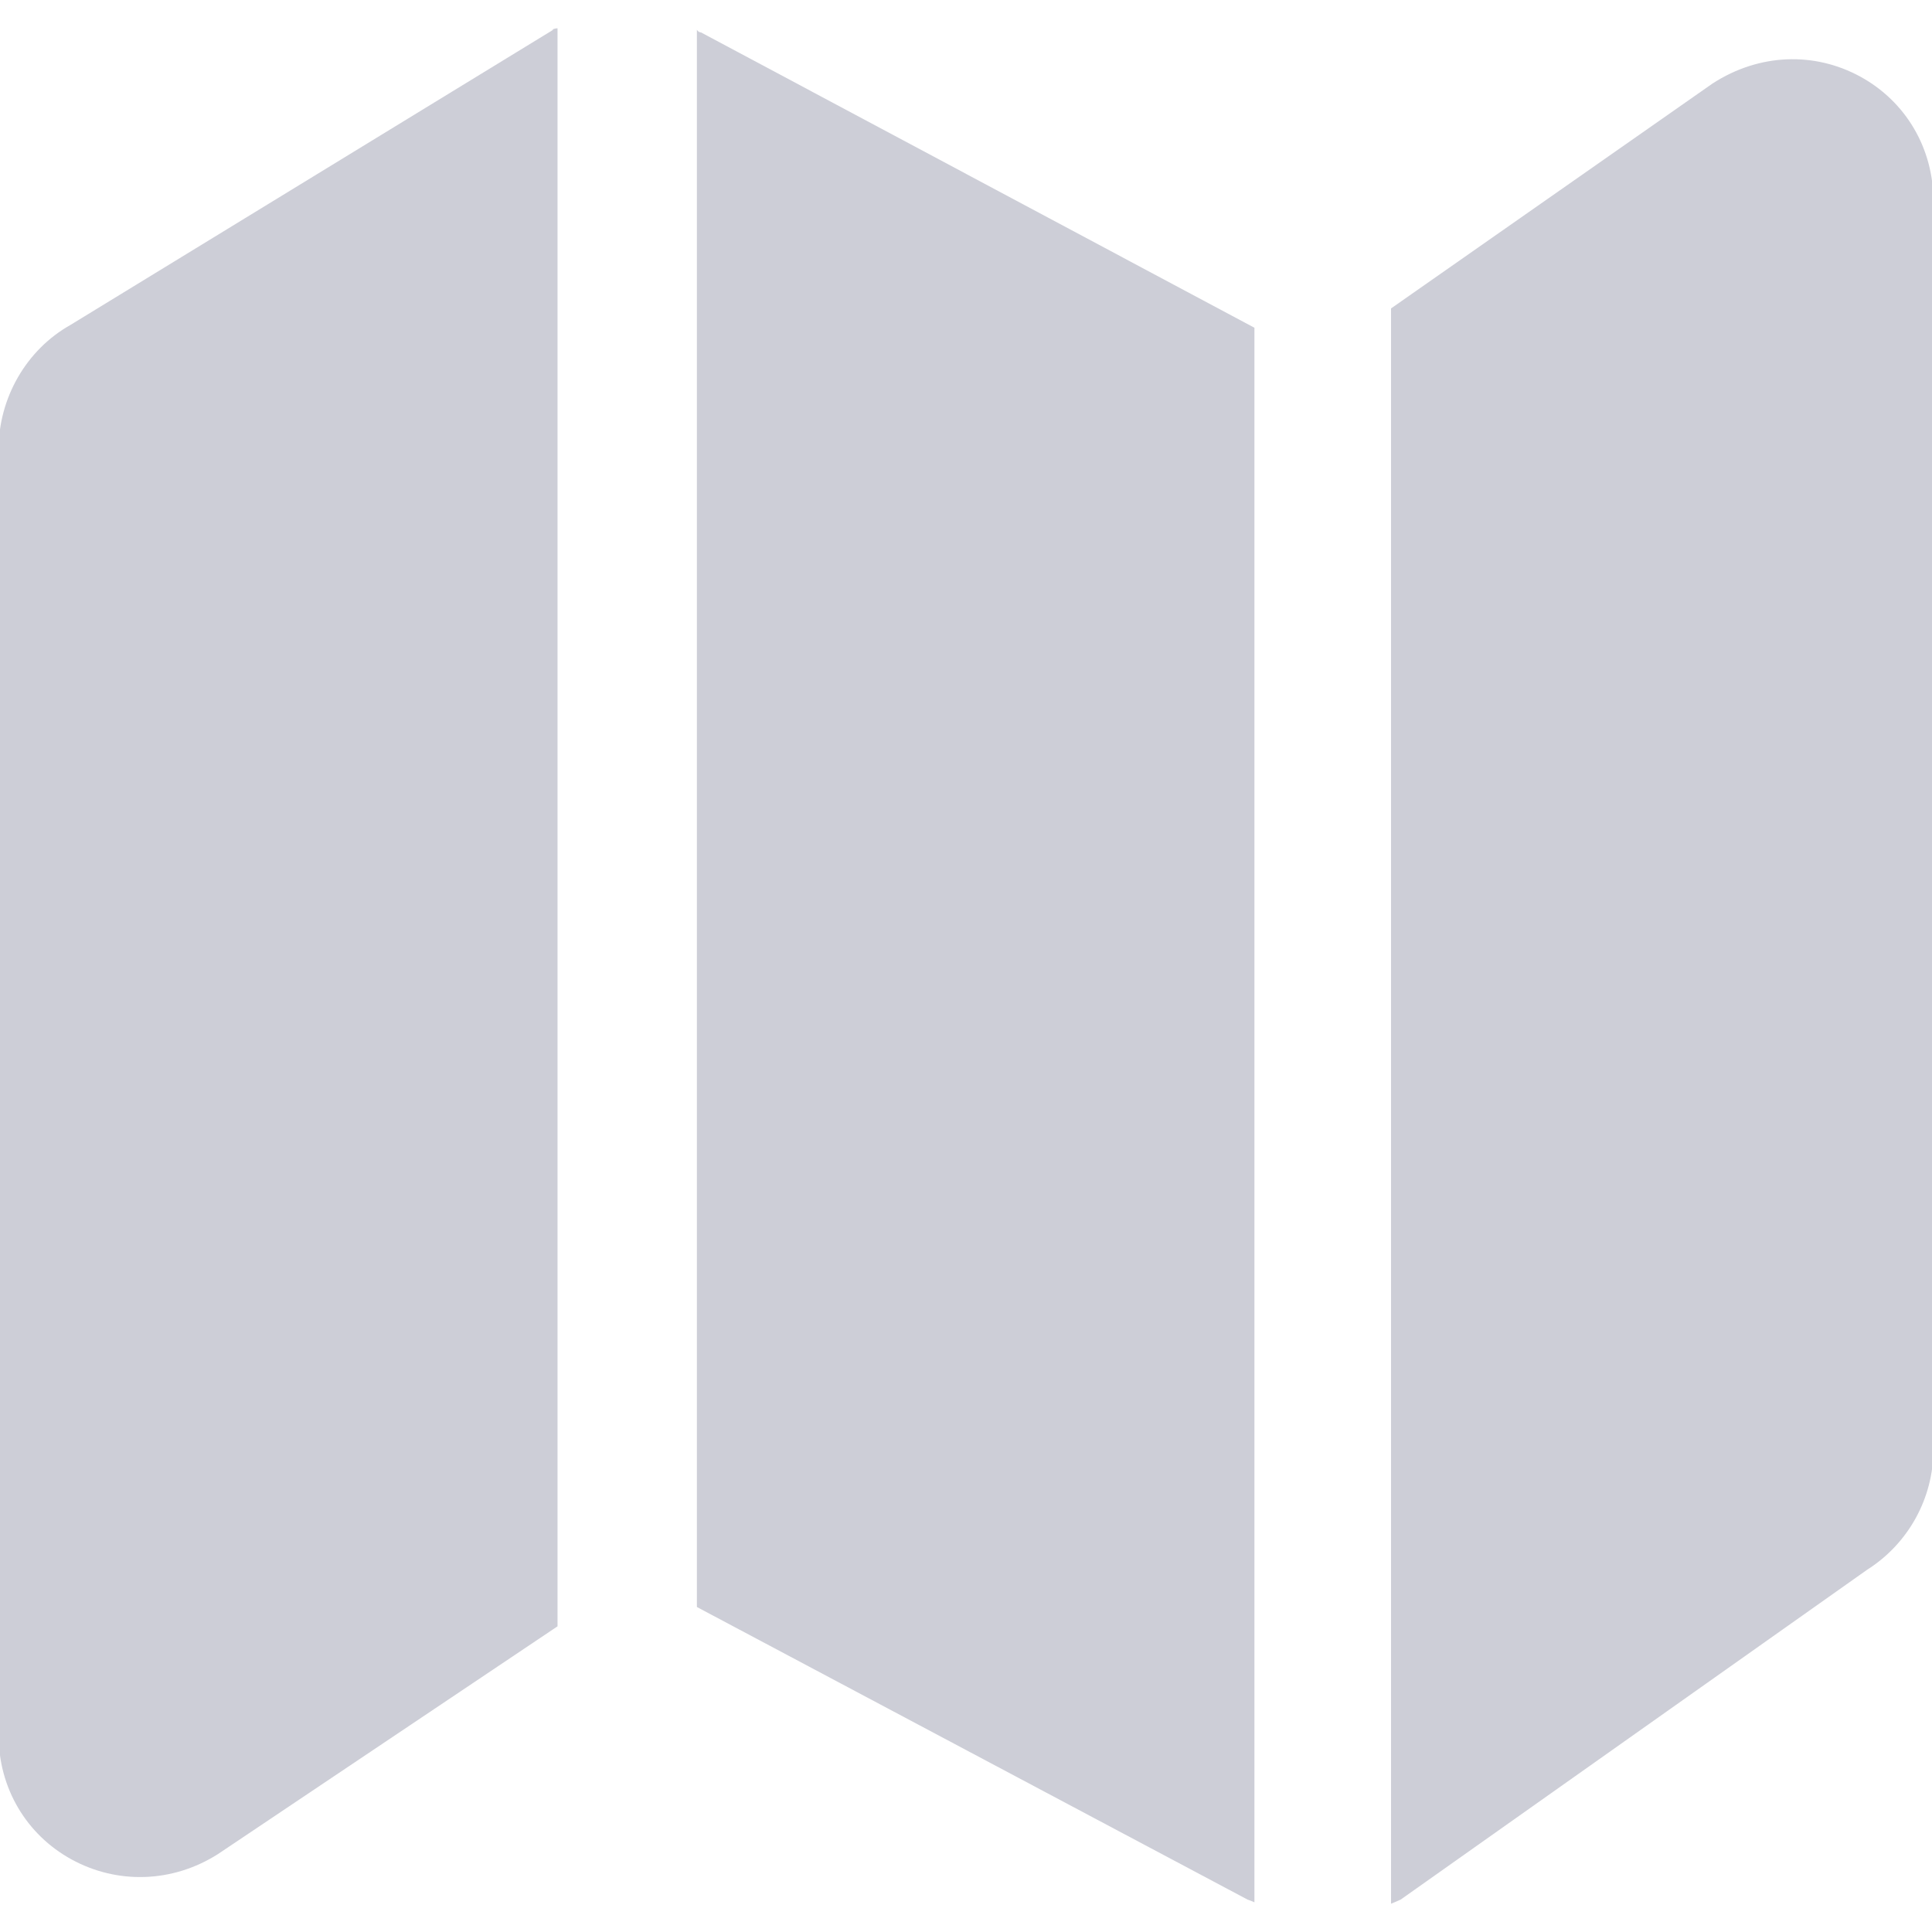 <svg xmlns="http://www.w3.org/2000/svg" width="14" height="14" viewBox="0 0 14 14" fill="none">
  <g clip-path="url(#clip0_1660_21111)">
    <path d="M5.08 0.235C5.08 0.235 5.06 0.235 5.05 0.215V11.645L9.04 13.765C9.04 13.765 9.07 13.775 9.09 13.785V2.375L5.08 0.235Z" fill="#CDCED7"/>
    <path d="M4.01 0.215L0.51 2.355C0.19 2.535 -0.01 2.885 -0.01 3.255V12.575C-0.01 12.955 0.19 13.295 0.52 13.475C0.85 13.655 1.25 13.645 1.58 13.435L4.04 11.785V0.205C4.04 0.205 4.02 0.205 4 0.215H4.01Z" fill="#CDCED7"/>
    <path d="M13.48 0.555C13.15 0.375 12.75 0.385 12.41 0.605L10.08 2.235V13.795C10.08 13.795 10.13 13.775 10.15 13.765L13.53 11.375C13.83 11.185 14.01 10.855 14.01 10.505V1.455C14.01 1.075 13.81 0.735 13.48 0.555Z" fill="#CDCED7"/>
  </g>
  <defs>
    <clipPath id="clip0_1660_21111">
      <rect width="14.02" height="13.59" fill="white" transform="translate(-0.01 0.205)"/>
    </clipPath>
  </defs>
</svg>
